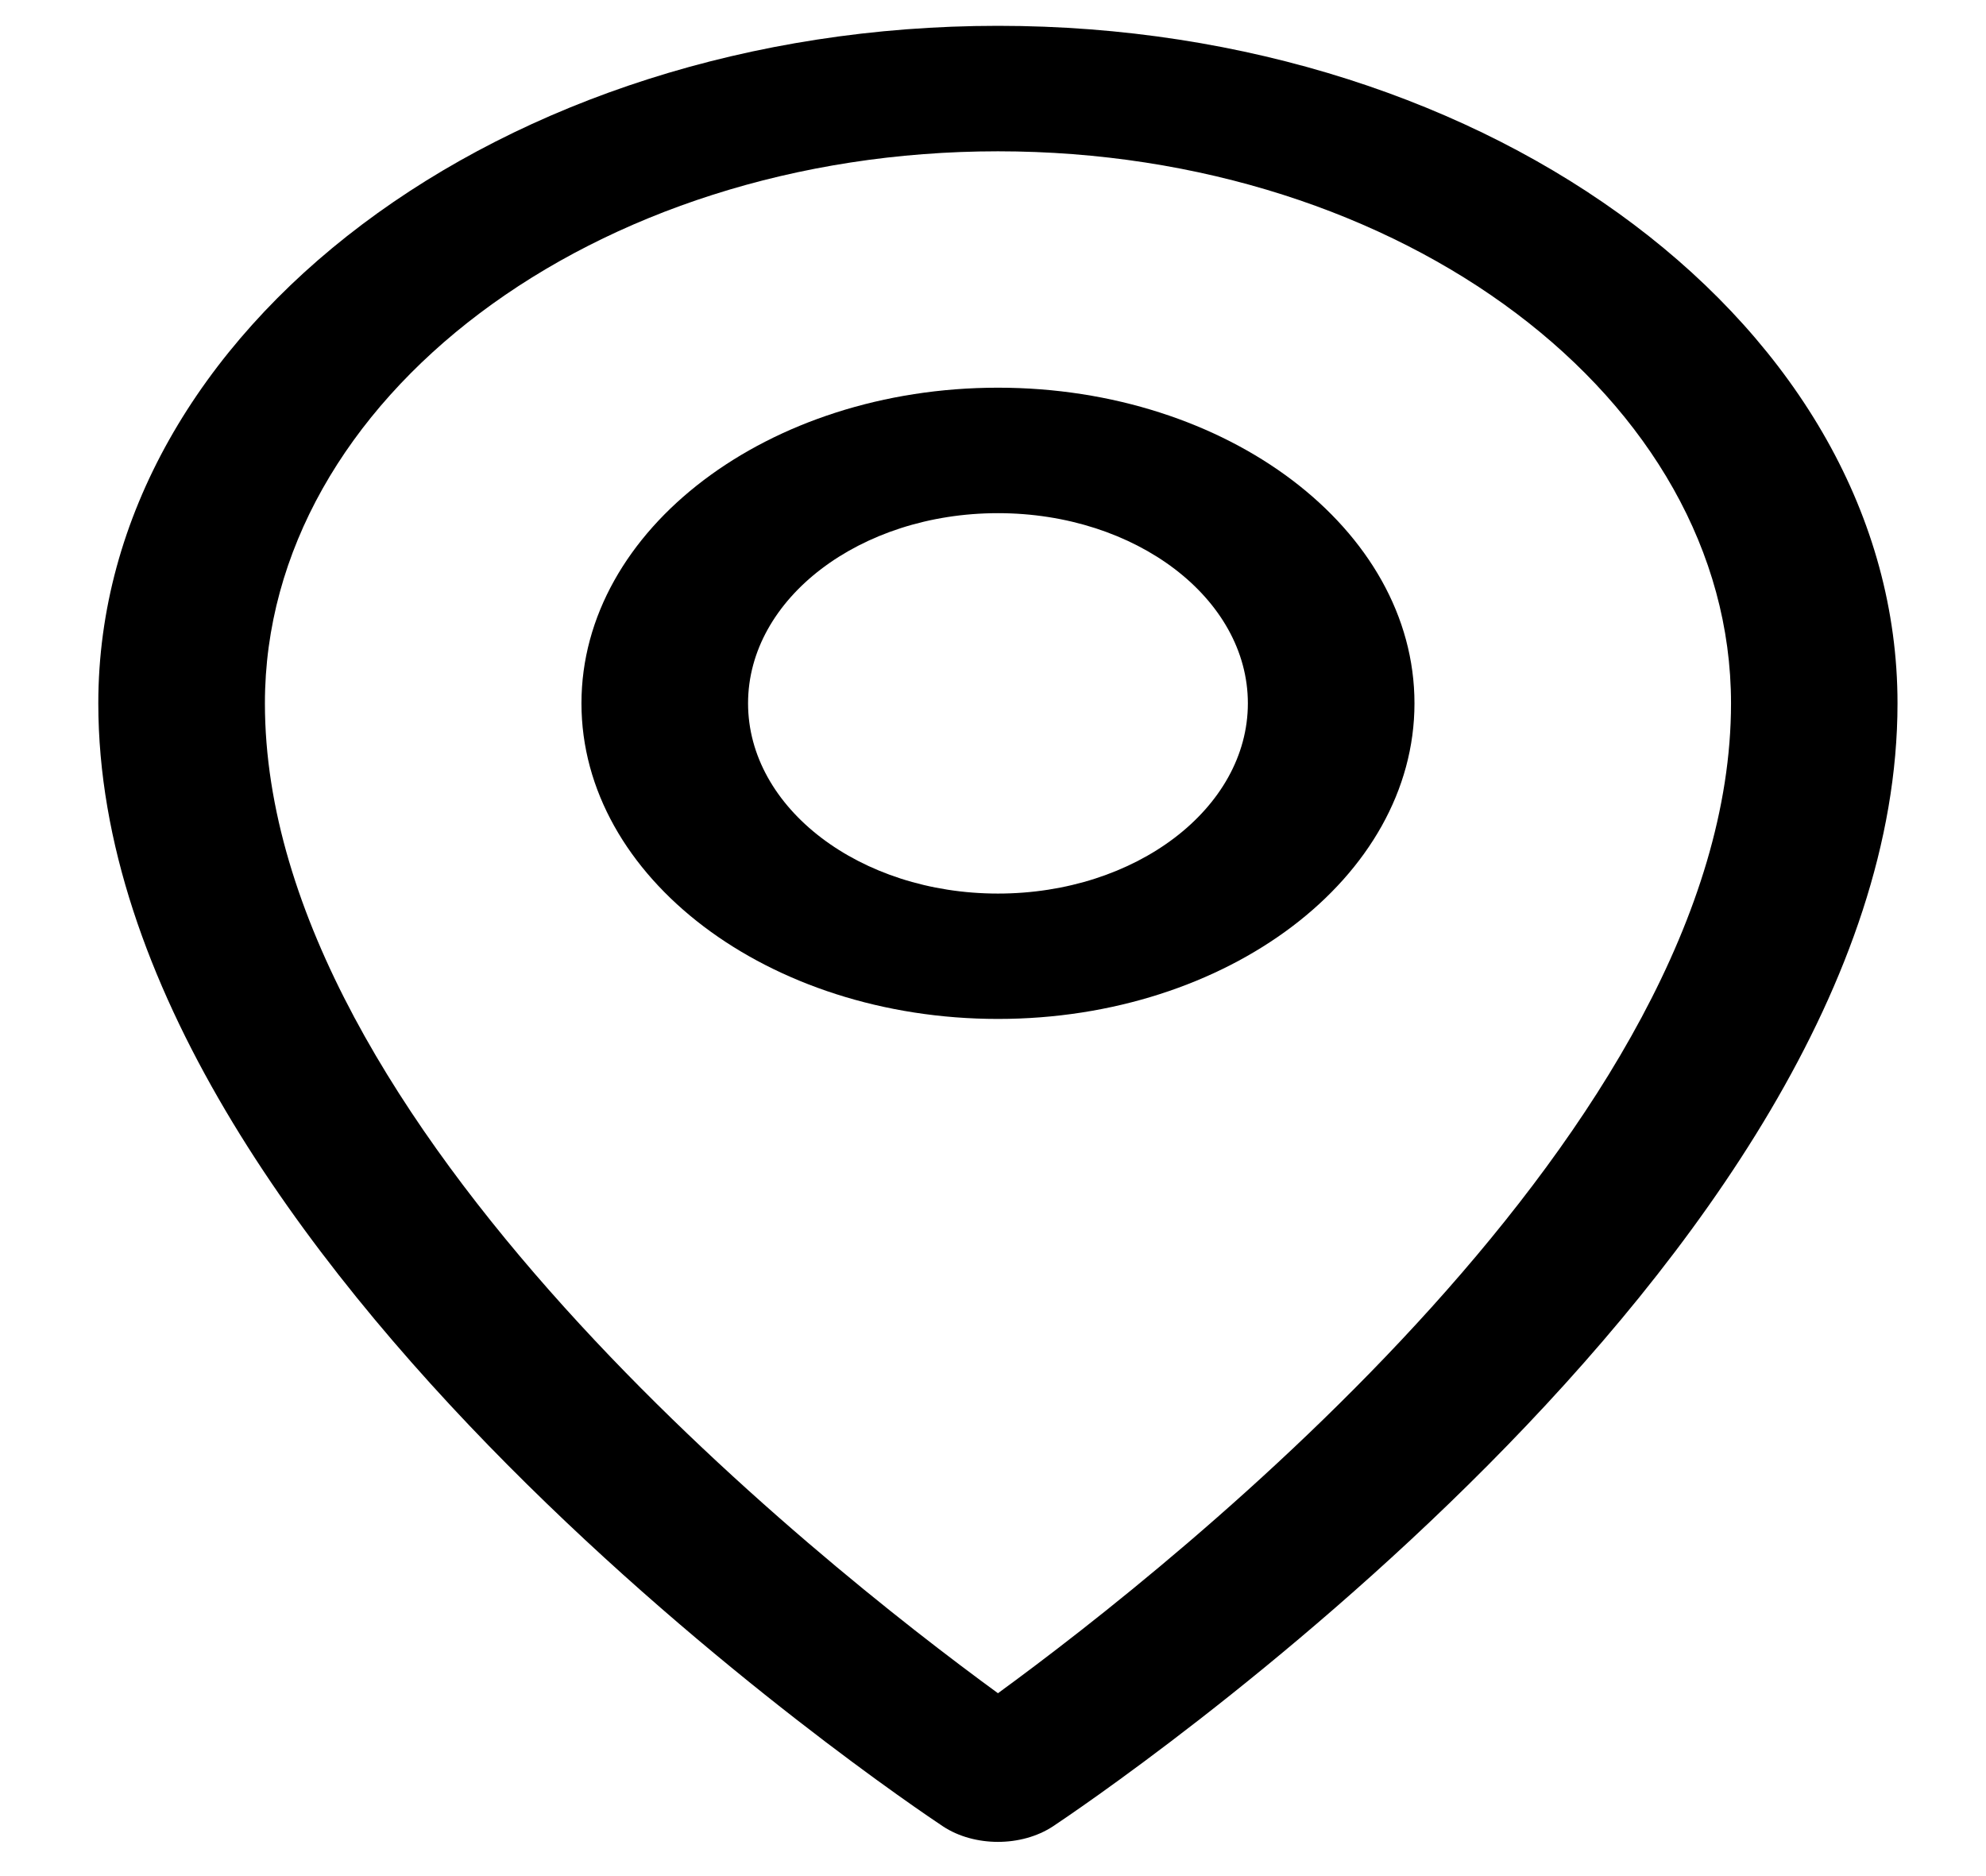 <svg width="18" height="17" viewBox="0 0 18 17" fill="none" xmlns="http://www.w3.org/2000/svg">
<path d="M9.045 0.234C4.549 0.234 0.891 2.988 0.891 6.373C0.891 11.417 8.233 16.341 8.546 16.549C8.688 16.643 8.867 16.69 9.045 16.69C9.223 16.69 9.401 16.643 9.544 16.549C9.856 16.341 17.198 11.417 17.198 6.373C17.198 2.988 13.541 0.234 9.045 0.234ZM9.045 15.343C7.422 14.159 2.401 10.189 2.401 6.373C2.401 3.615 5.381 1.371 9.045 1.371C12.708 1.371 15.689 3.615 15.689 6.373C15.689 10.189 10.668 14.159 9.045 15.343Z" fill="black"/>
<path d="M9.045 3.513C6.963 3.513 5.27 4.796 5.27 6.373C5.27 7.95 6.963 9.233 9.045 9.233C11.126 9.233 12.82 7.95 12.82 6.373C12.82 4.796 11.126 3.513 9.045 3.513ZM9.045 8.097C7.796 8.097 6.78 7.324 6.78 6.373C6.78 5.423 7.796 4.65 9.045 4.65C10.294 4.65 11.31 5.423 11.31 6.373C11.31 7.324 10.294 8.097 9.045 8.097Z" fill="black"/>
</svg>
